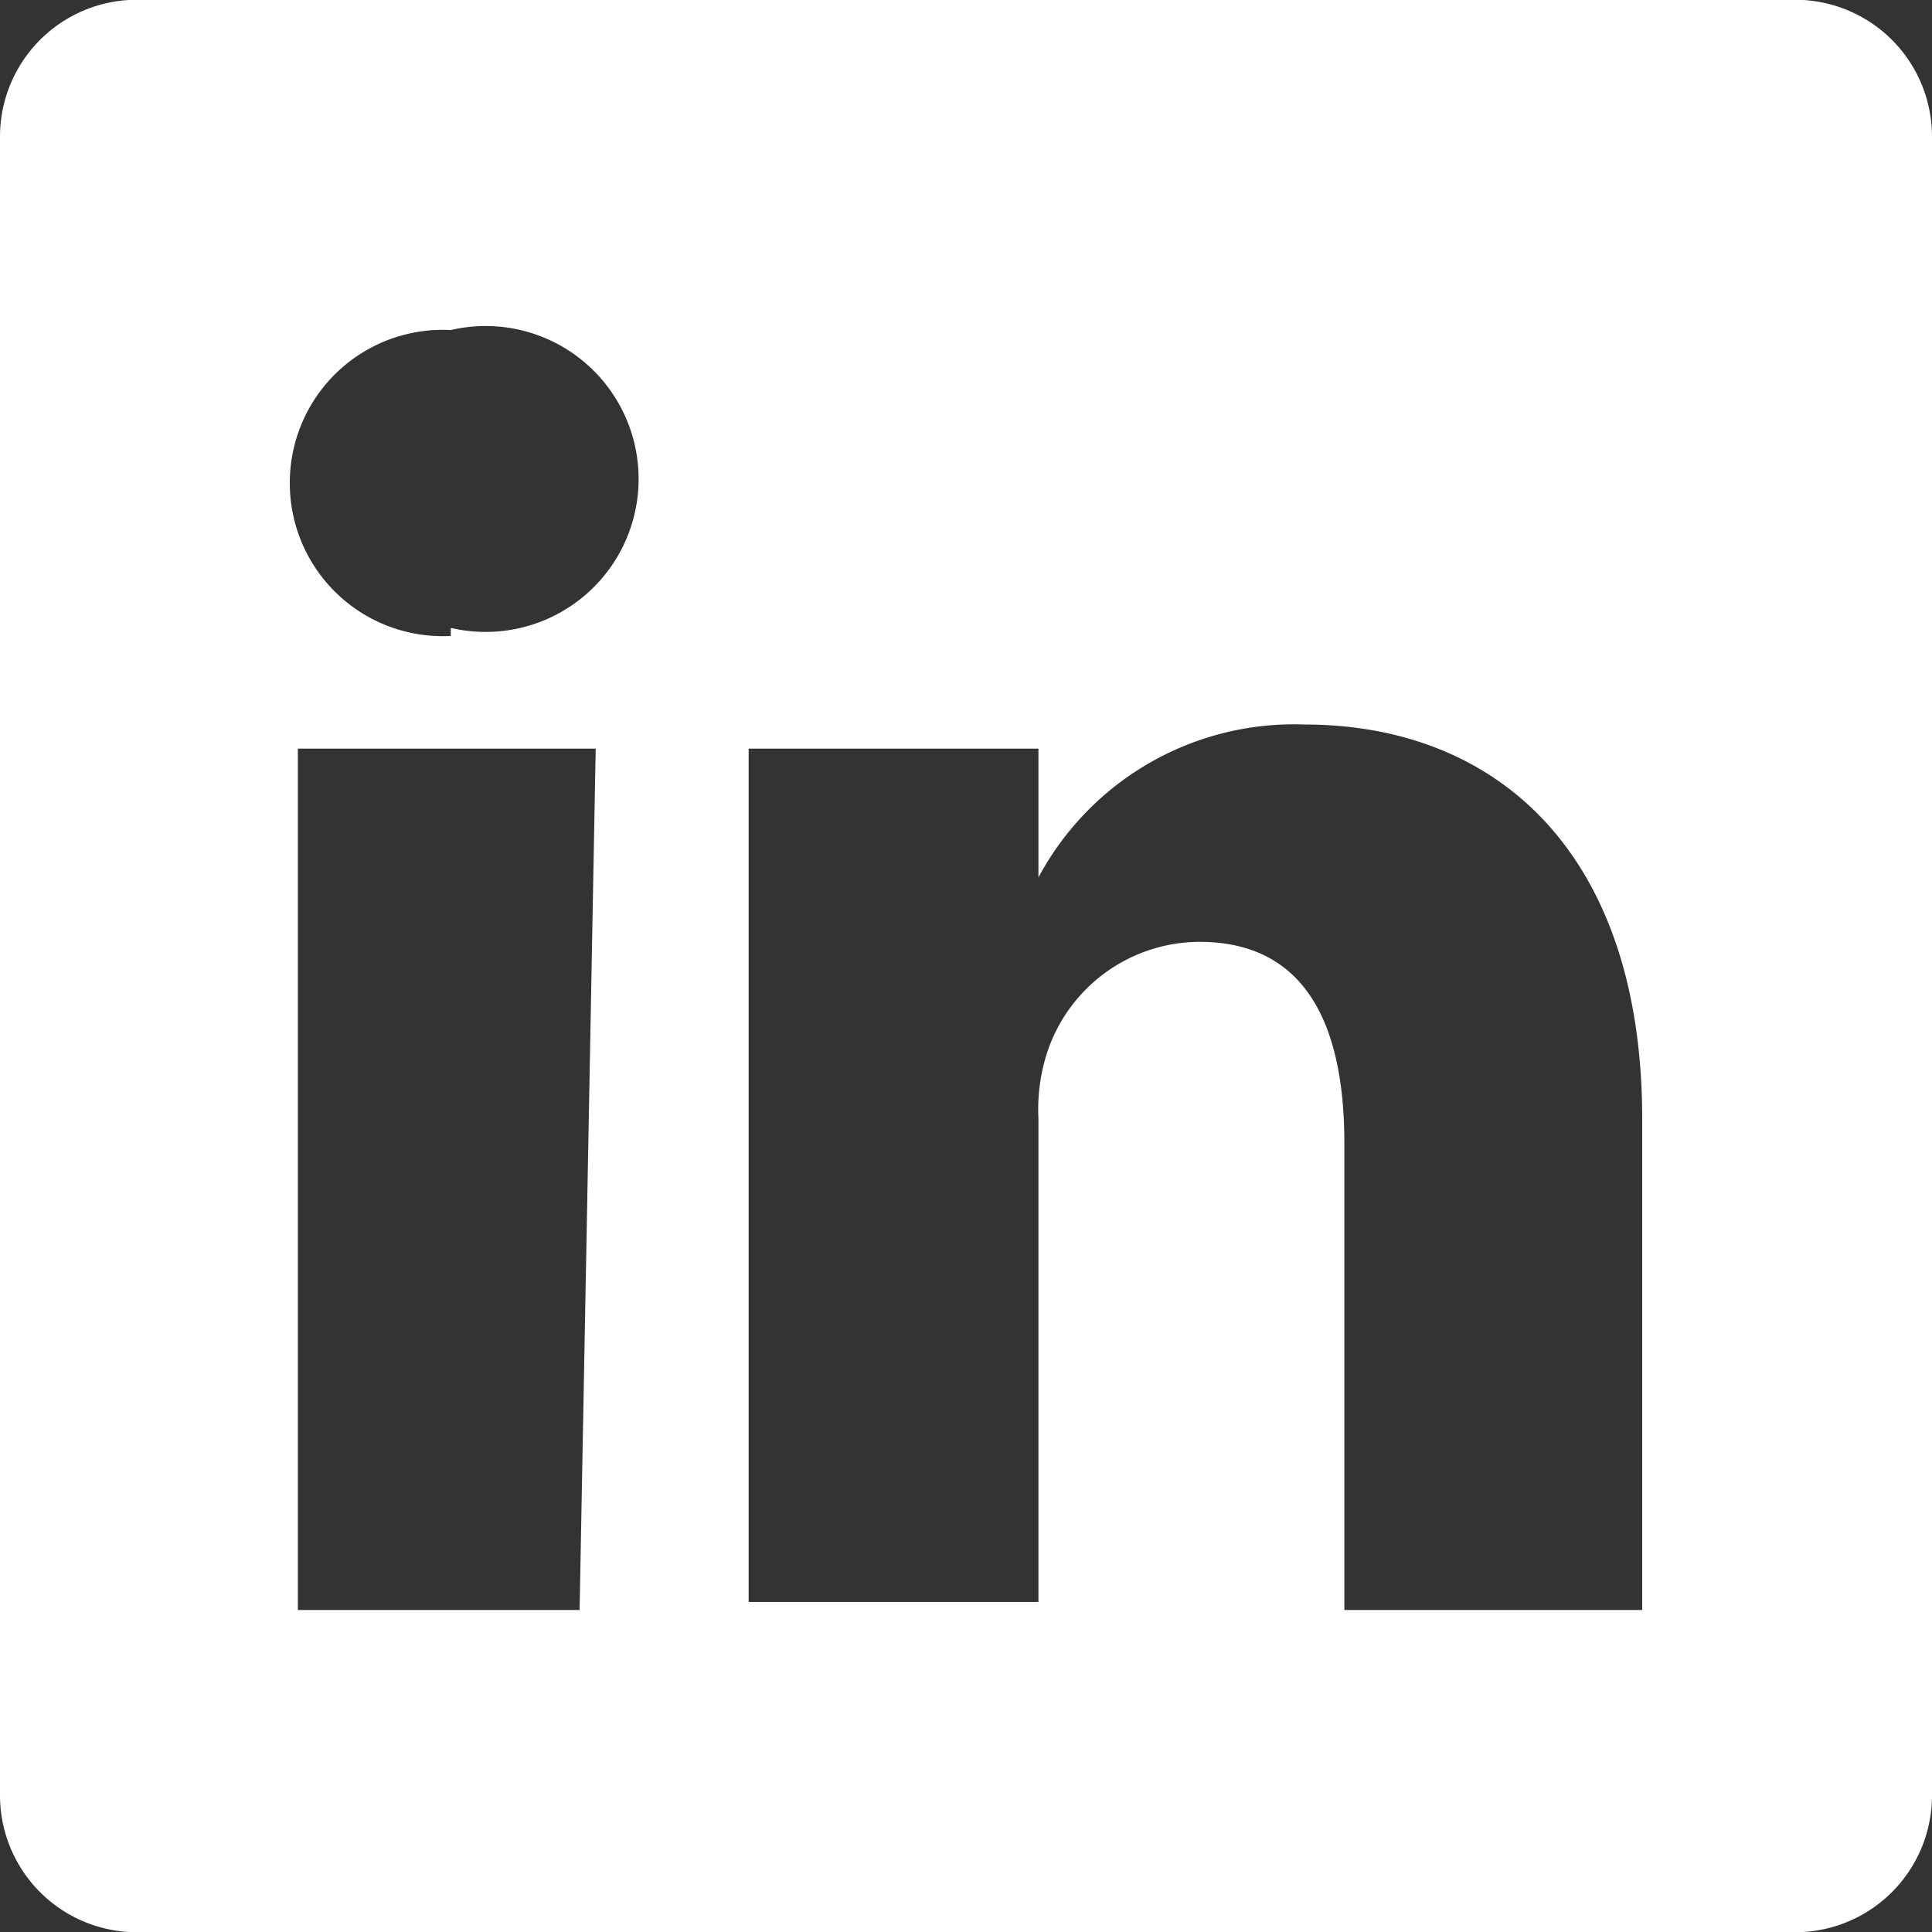 <svg xmlns="http://www.w3.org/2000/svg" viewBox="0 0 24 24">
  <rect x="0" y="0" width="24" height="24" fill="#333333" stroke="none"/>
  <path fill="#fff" d="M22.2 0H1.8A1.7 1.7 0 000 1.7v20.6A1.7 1.7 0 001.8 24h20.4a1.7 1.7 0 001.8-1.7V1.7A1.7 1.7 0 0022.2 0zm-15 20H3.7V9.3h3.7zM5.6 7.9a1.9 1.9 0 01-2-1.9 1.9 1.9 0 012-1.9 1.9 1.9 0 110 3.7zM20.4 20h-3.7v-5.8c0-1.5-.5-2.5-1.8-2.5a2 2 0 00-1.9 1.4 2.3 2.3 0 00-.1.8v6H9.3V9.3h3.6v1.6A3.6 3.6 0 0116.2 9c2.4 0 4.2 1.6 4.2 4.9z"/>
</svg>
